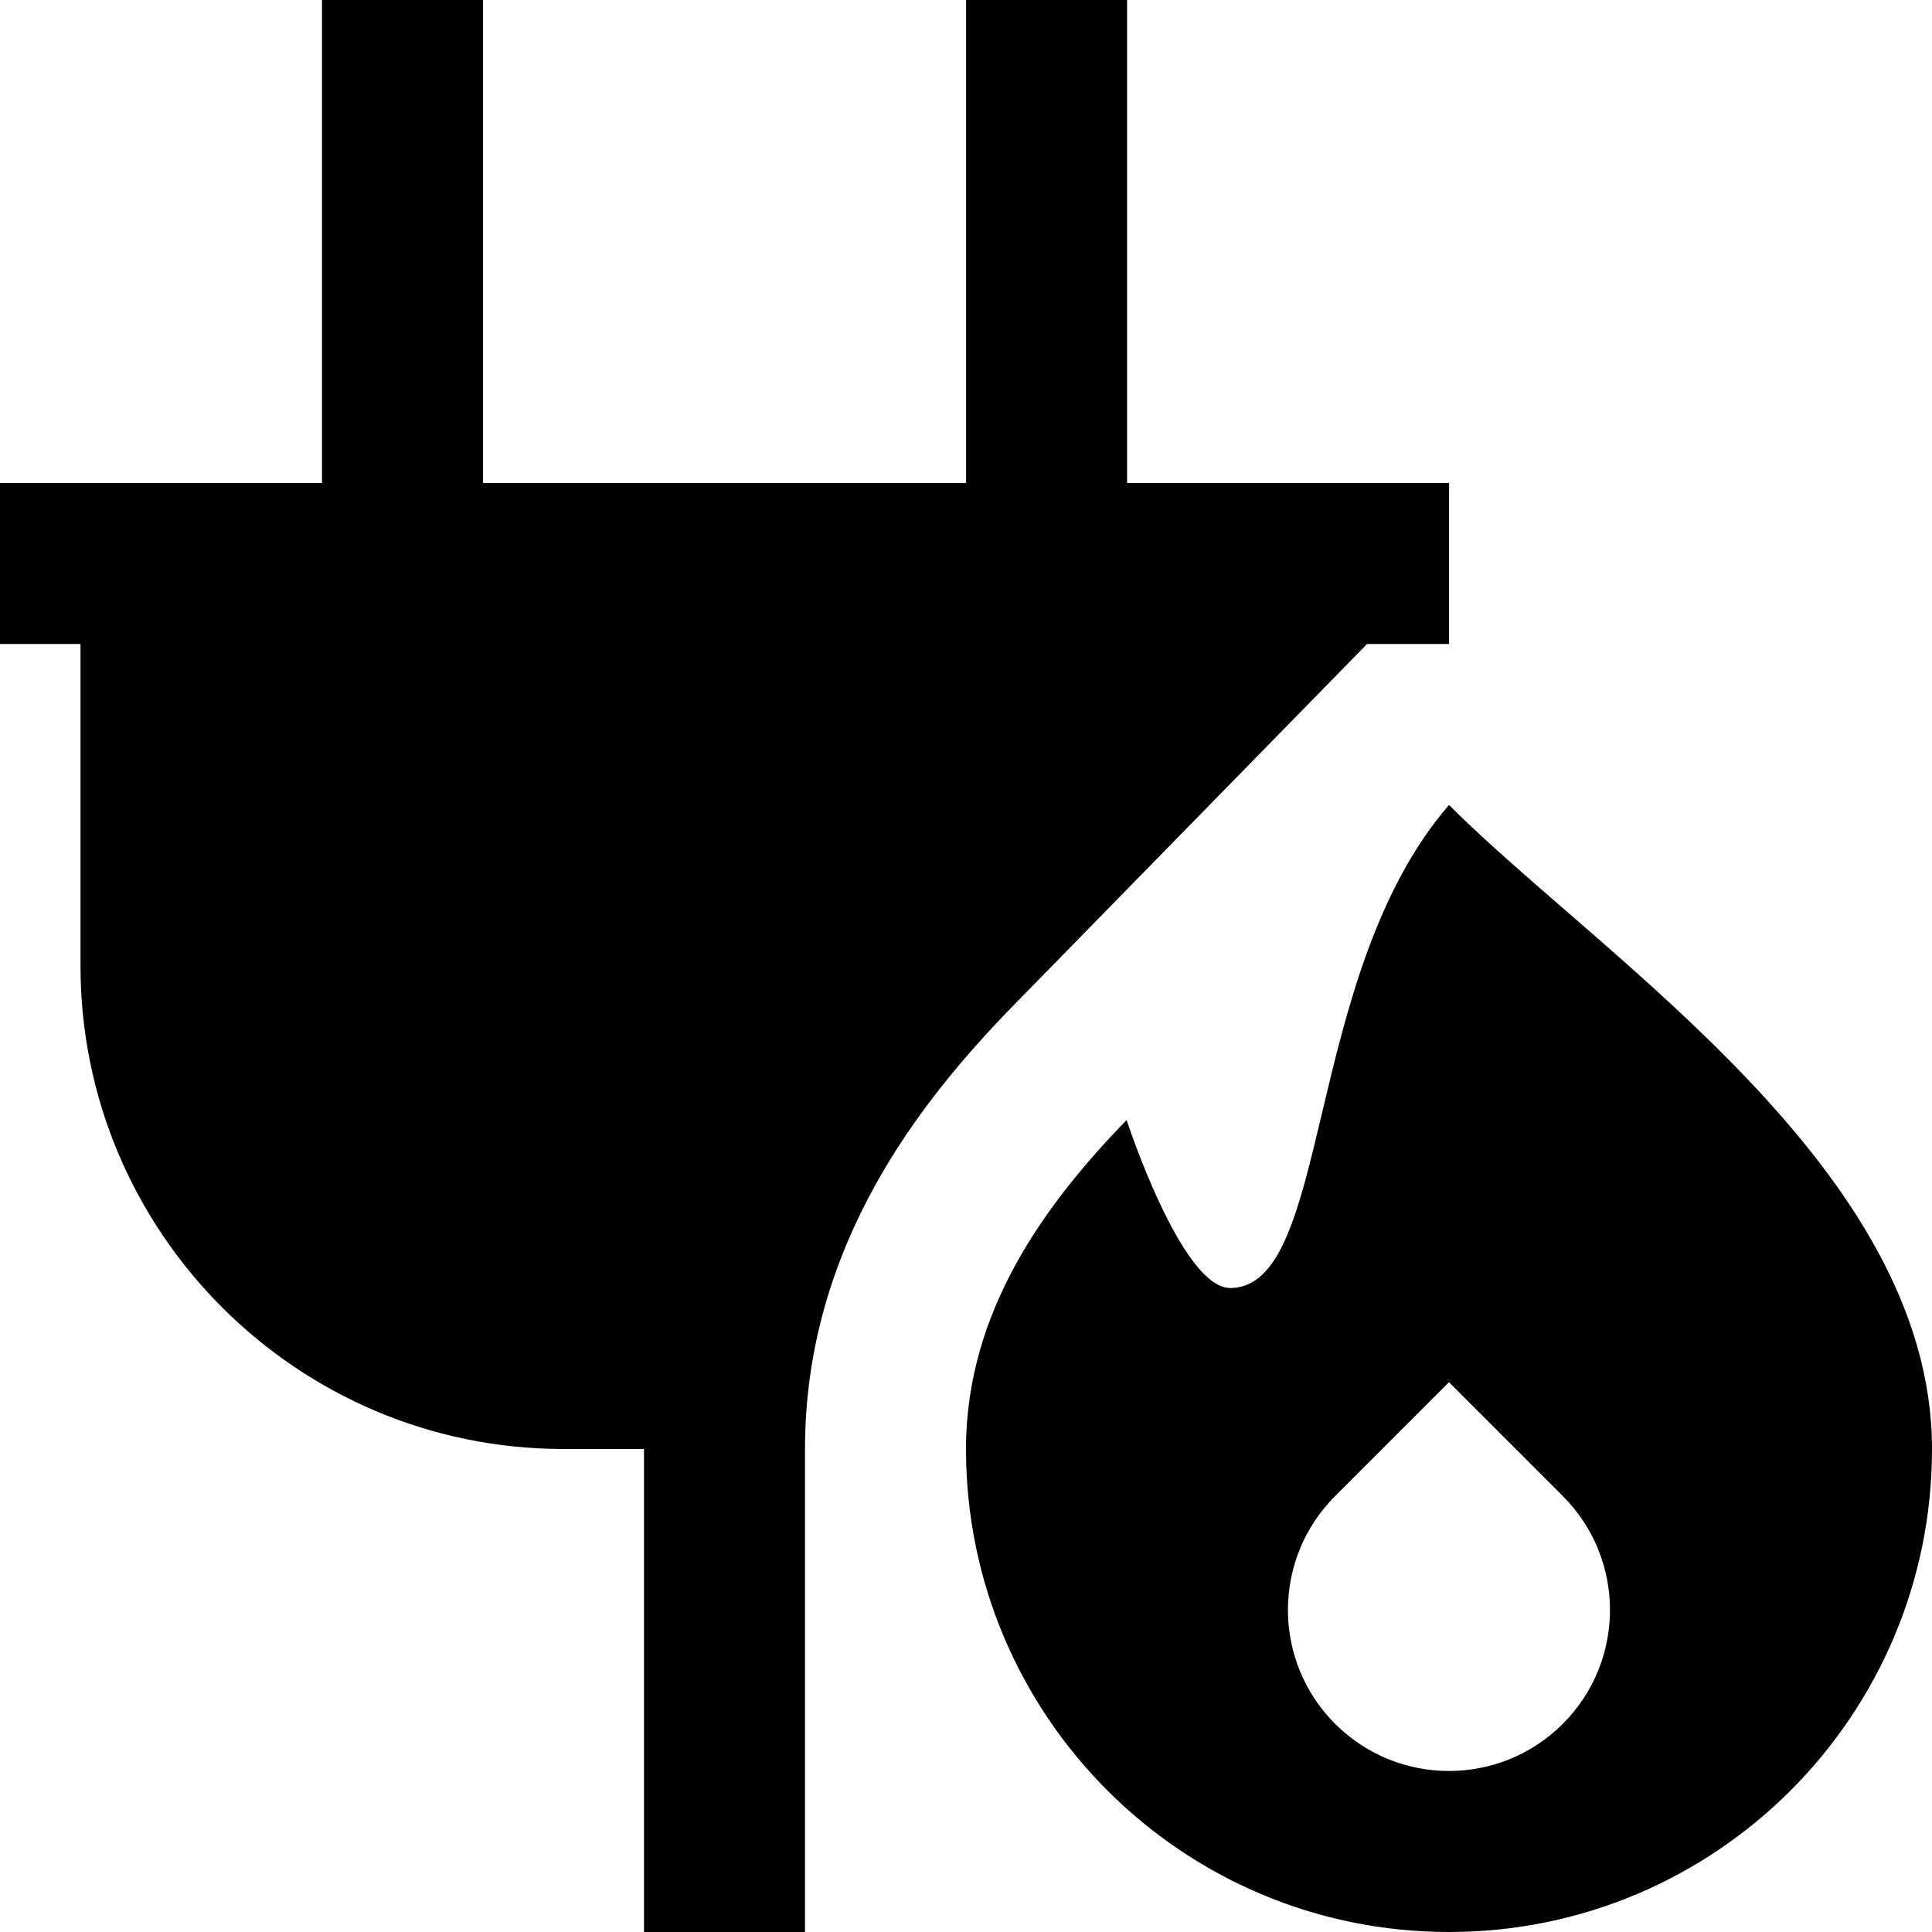 <svg id="Layer_1" viewBox="0 0 24 24" xmlns="http://www.w3.org/2000/svg" data-name="Layer 1"><path d="m24 18c0 3.314-2.686 6-6 6s-6-2.686-6-6c0-1.725 1-3.06 1.995-4.087 0 0 .681 2.087 1.287 2.087 1.263 0 .897-3.898 2.718-6 1.895 1.895 6 4.526 6 8zm-4.585.585-1.415-1.415-1.415 1.415c-.781.781-.781 2.048 0 2.829s2.048.781 2.829 0 .781-2.048 0-2.829zm-2.433-10.585h1.019v-2h-4v-6h-2v6h-6.001v-6h-2v6h-4v2h1v4c0 3.309 2.691 6 6 6h1v6h2v-6c0-2.543 1.46-4.345 2.559-5.479z"/></svg>